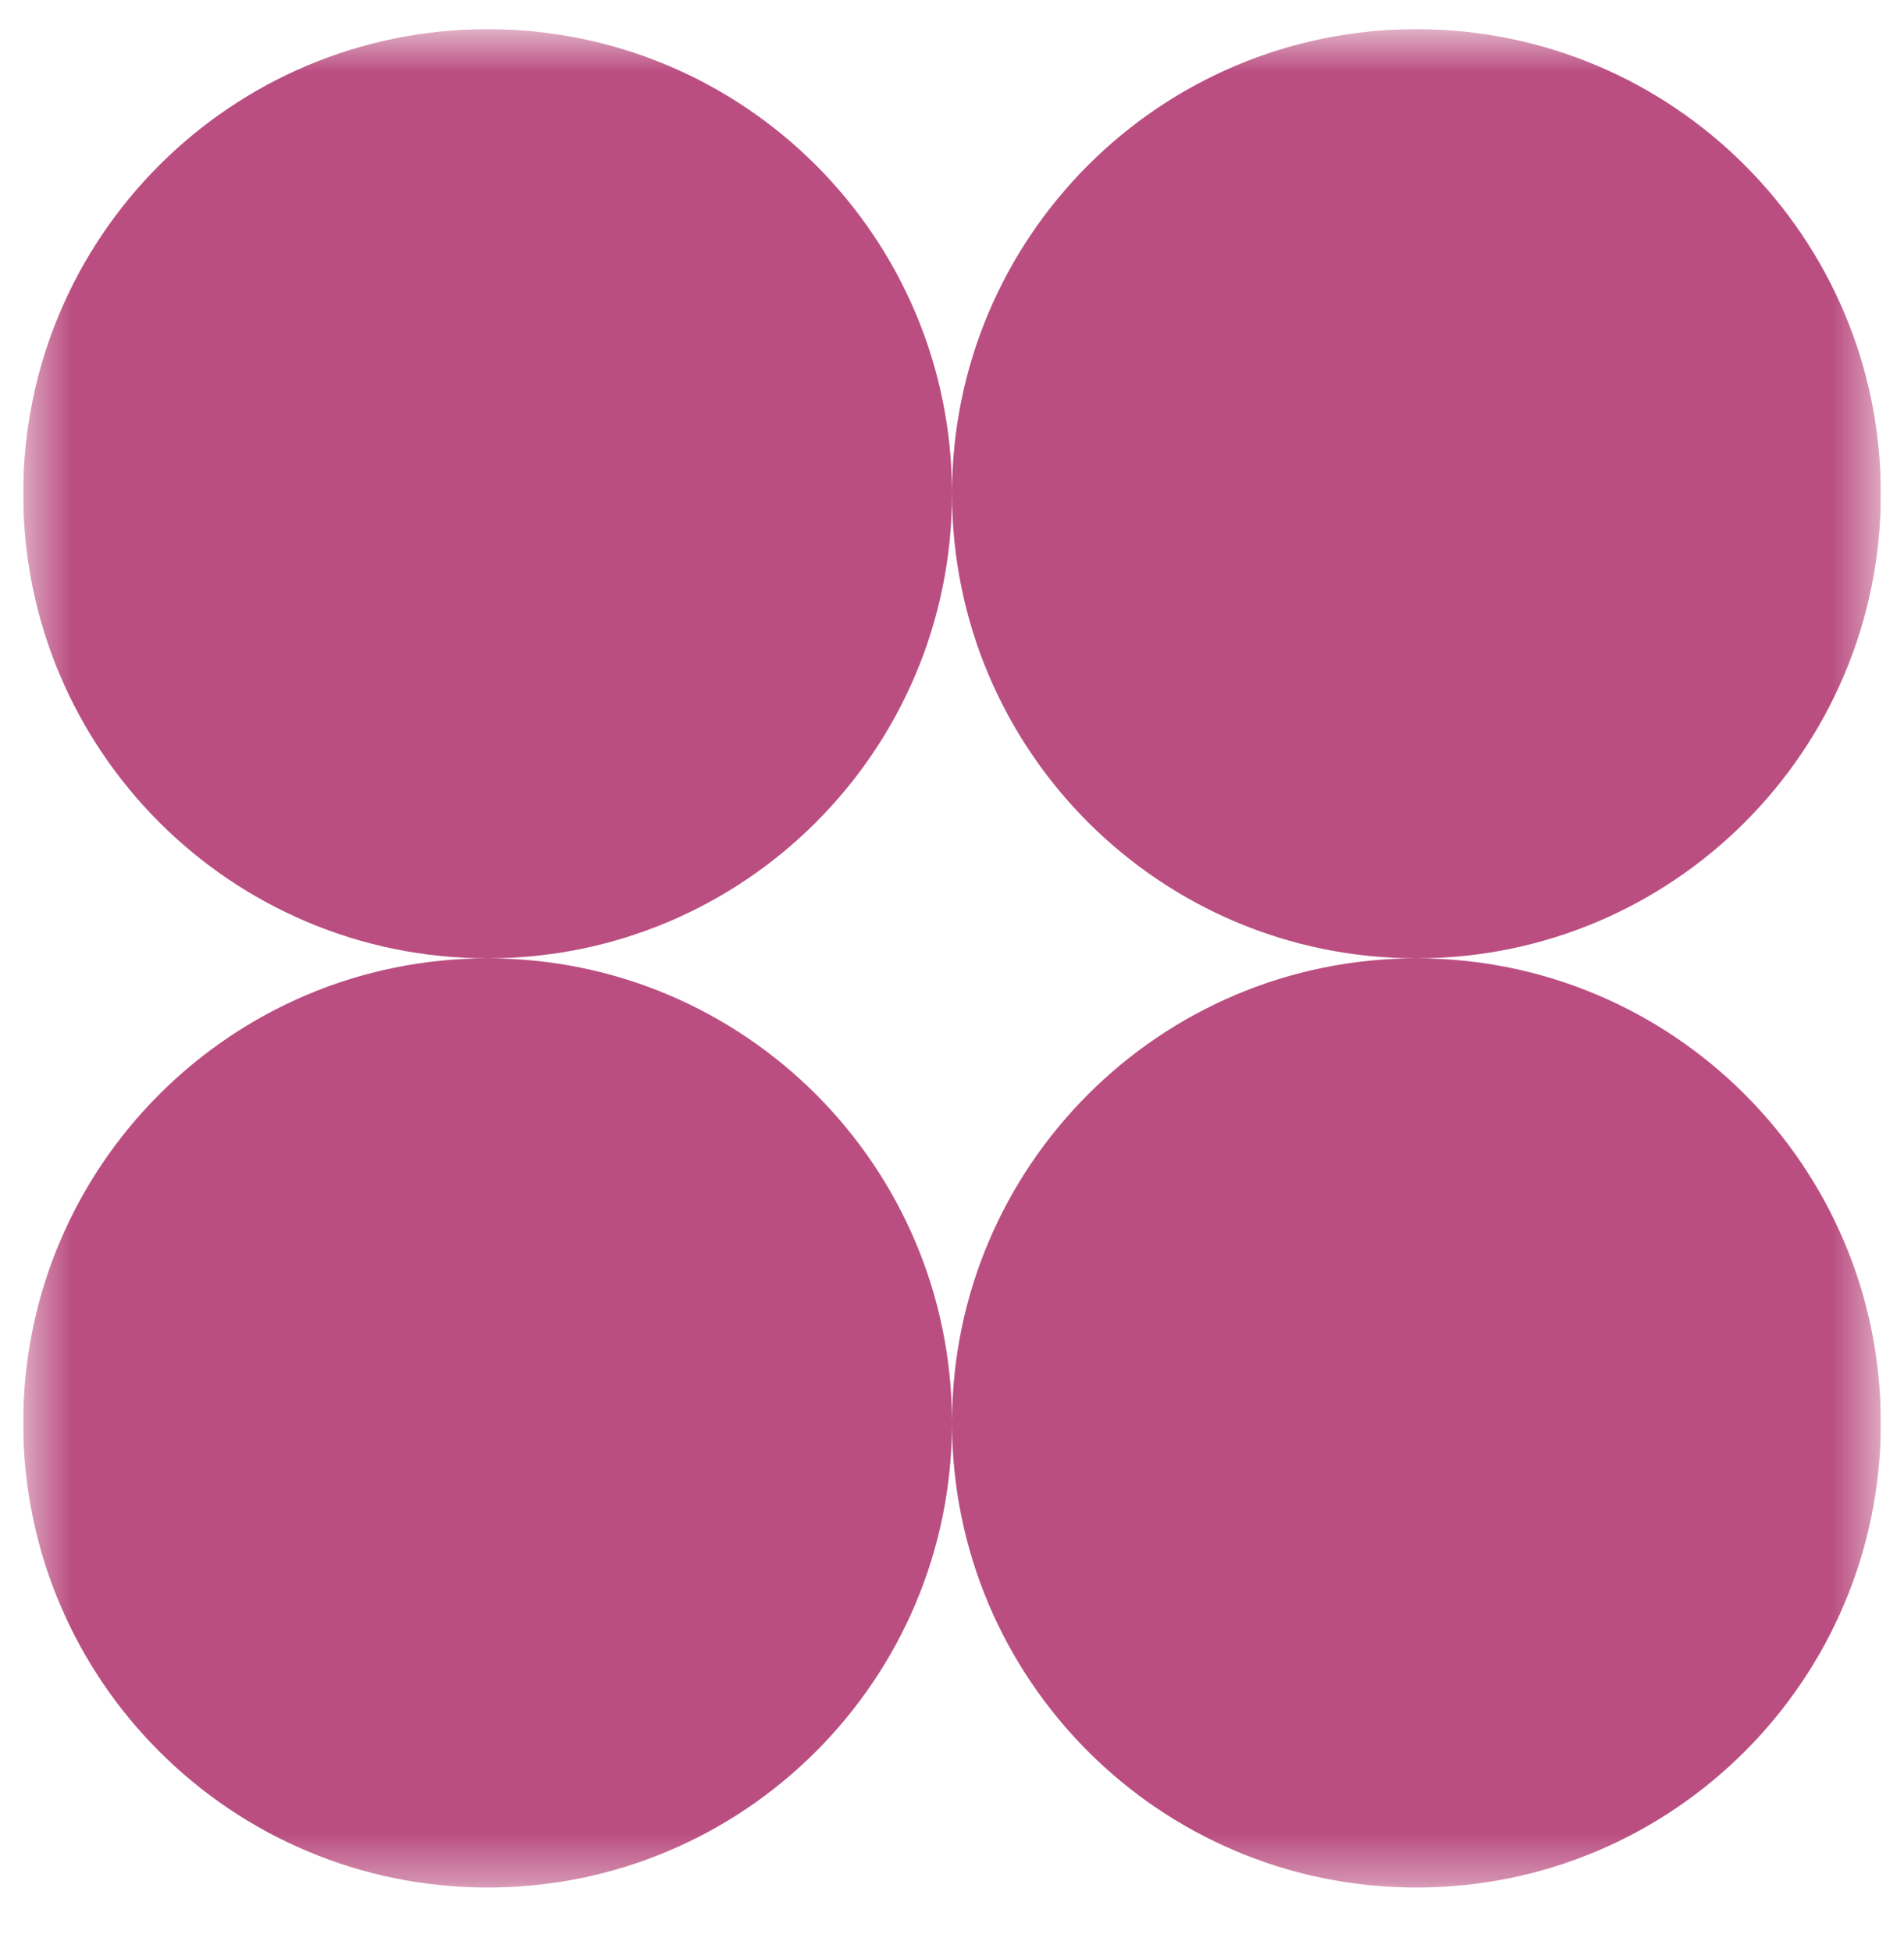 <svg width="40" height="41" viewBox="0 0 40 41" fill="none" xmlns="http://www.w3.org/2000/svg">
<g clip-path="url(#clip0_358_507)">
<g clip-path="url(#clip1_358_507)">
<g clip-path="url(#clip2_358_507)">
<mask id="mask0_358_507" style="mask-type:luminance" maskUnits="userSpaceOnUse" x="0" y="0" width="40" height="40">
<path d="M0.488 0.613H39.513V39.638H0.488V0.613Z" fill="white"/>
</mask>
<g mask="url(#mask0_358_507)">
<path fill-rule="evenodd" clip-rule="evenodd" d="M10.244 20.125C15.633 20.125 20 15.757 20 10.369C20 15.757 24.368 20.125 29.757 20.125C24.368 20.125 20 24.493 20 29.882C20 24.493 15.633 20.125 10.244 20.125ZM10.244 20.125C4.856 20.125 0.488 24.493 0.488 29.882C0.488 35.269 4.856 39.638 10.244 39.638C15.633 39.638 20 35.269 20 29.882C20 35.269 24.368 39.638 29.757 39.638C35.145 39.638 39.513 35.269 39.513 29.882C39.513 24.493 35.145 20.125 29.757 20.125C35.145 20.125 39.513 15.757 39.513 10.369C39.513 4.981 35.145 0.613 29.757 0.613C24.368 0.613 20 4.981 20 10.369C20 4.981 15.633 0.613 10.244 0.613C4.856 0.613 0.488 4.981 0.488 10.369C0.488 15.757 4.856 20.125 10.244 20.125Z" fill="#B43F77" fill-opacity="0.92"/>
</g>
</g>
</g>
</g>
<defs>
<clipPath id="clip0_358_507">
<rect width="40" height="40" fill="white" transform="translate(0 0.189)"/>
</clipPath>
<clipPath id="clip1_358_507">
<rect width="40" height="40" fill="white" transform="translate(0 0.189)"/>
</clipPath>
<clipPath id="clip2_358_507">
<rect width="39.024" height="40" fill="white" transform="translate(0.488 0.189)"/>
</clipPath>
</defs>
</svg>
